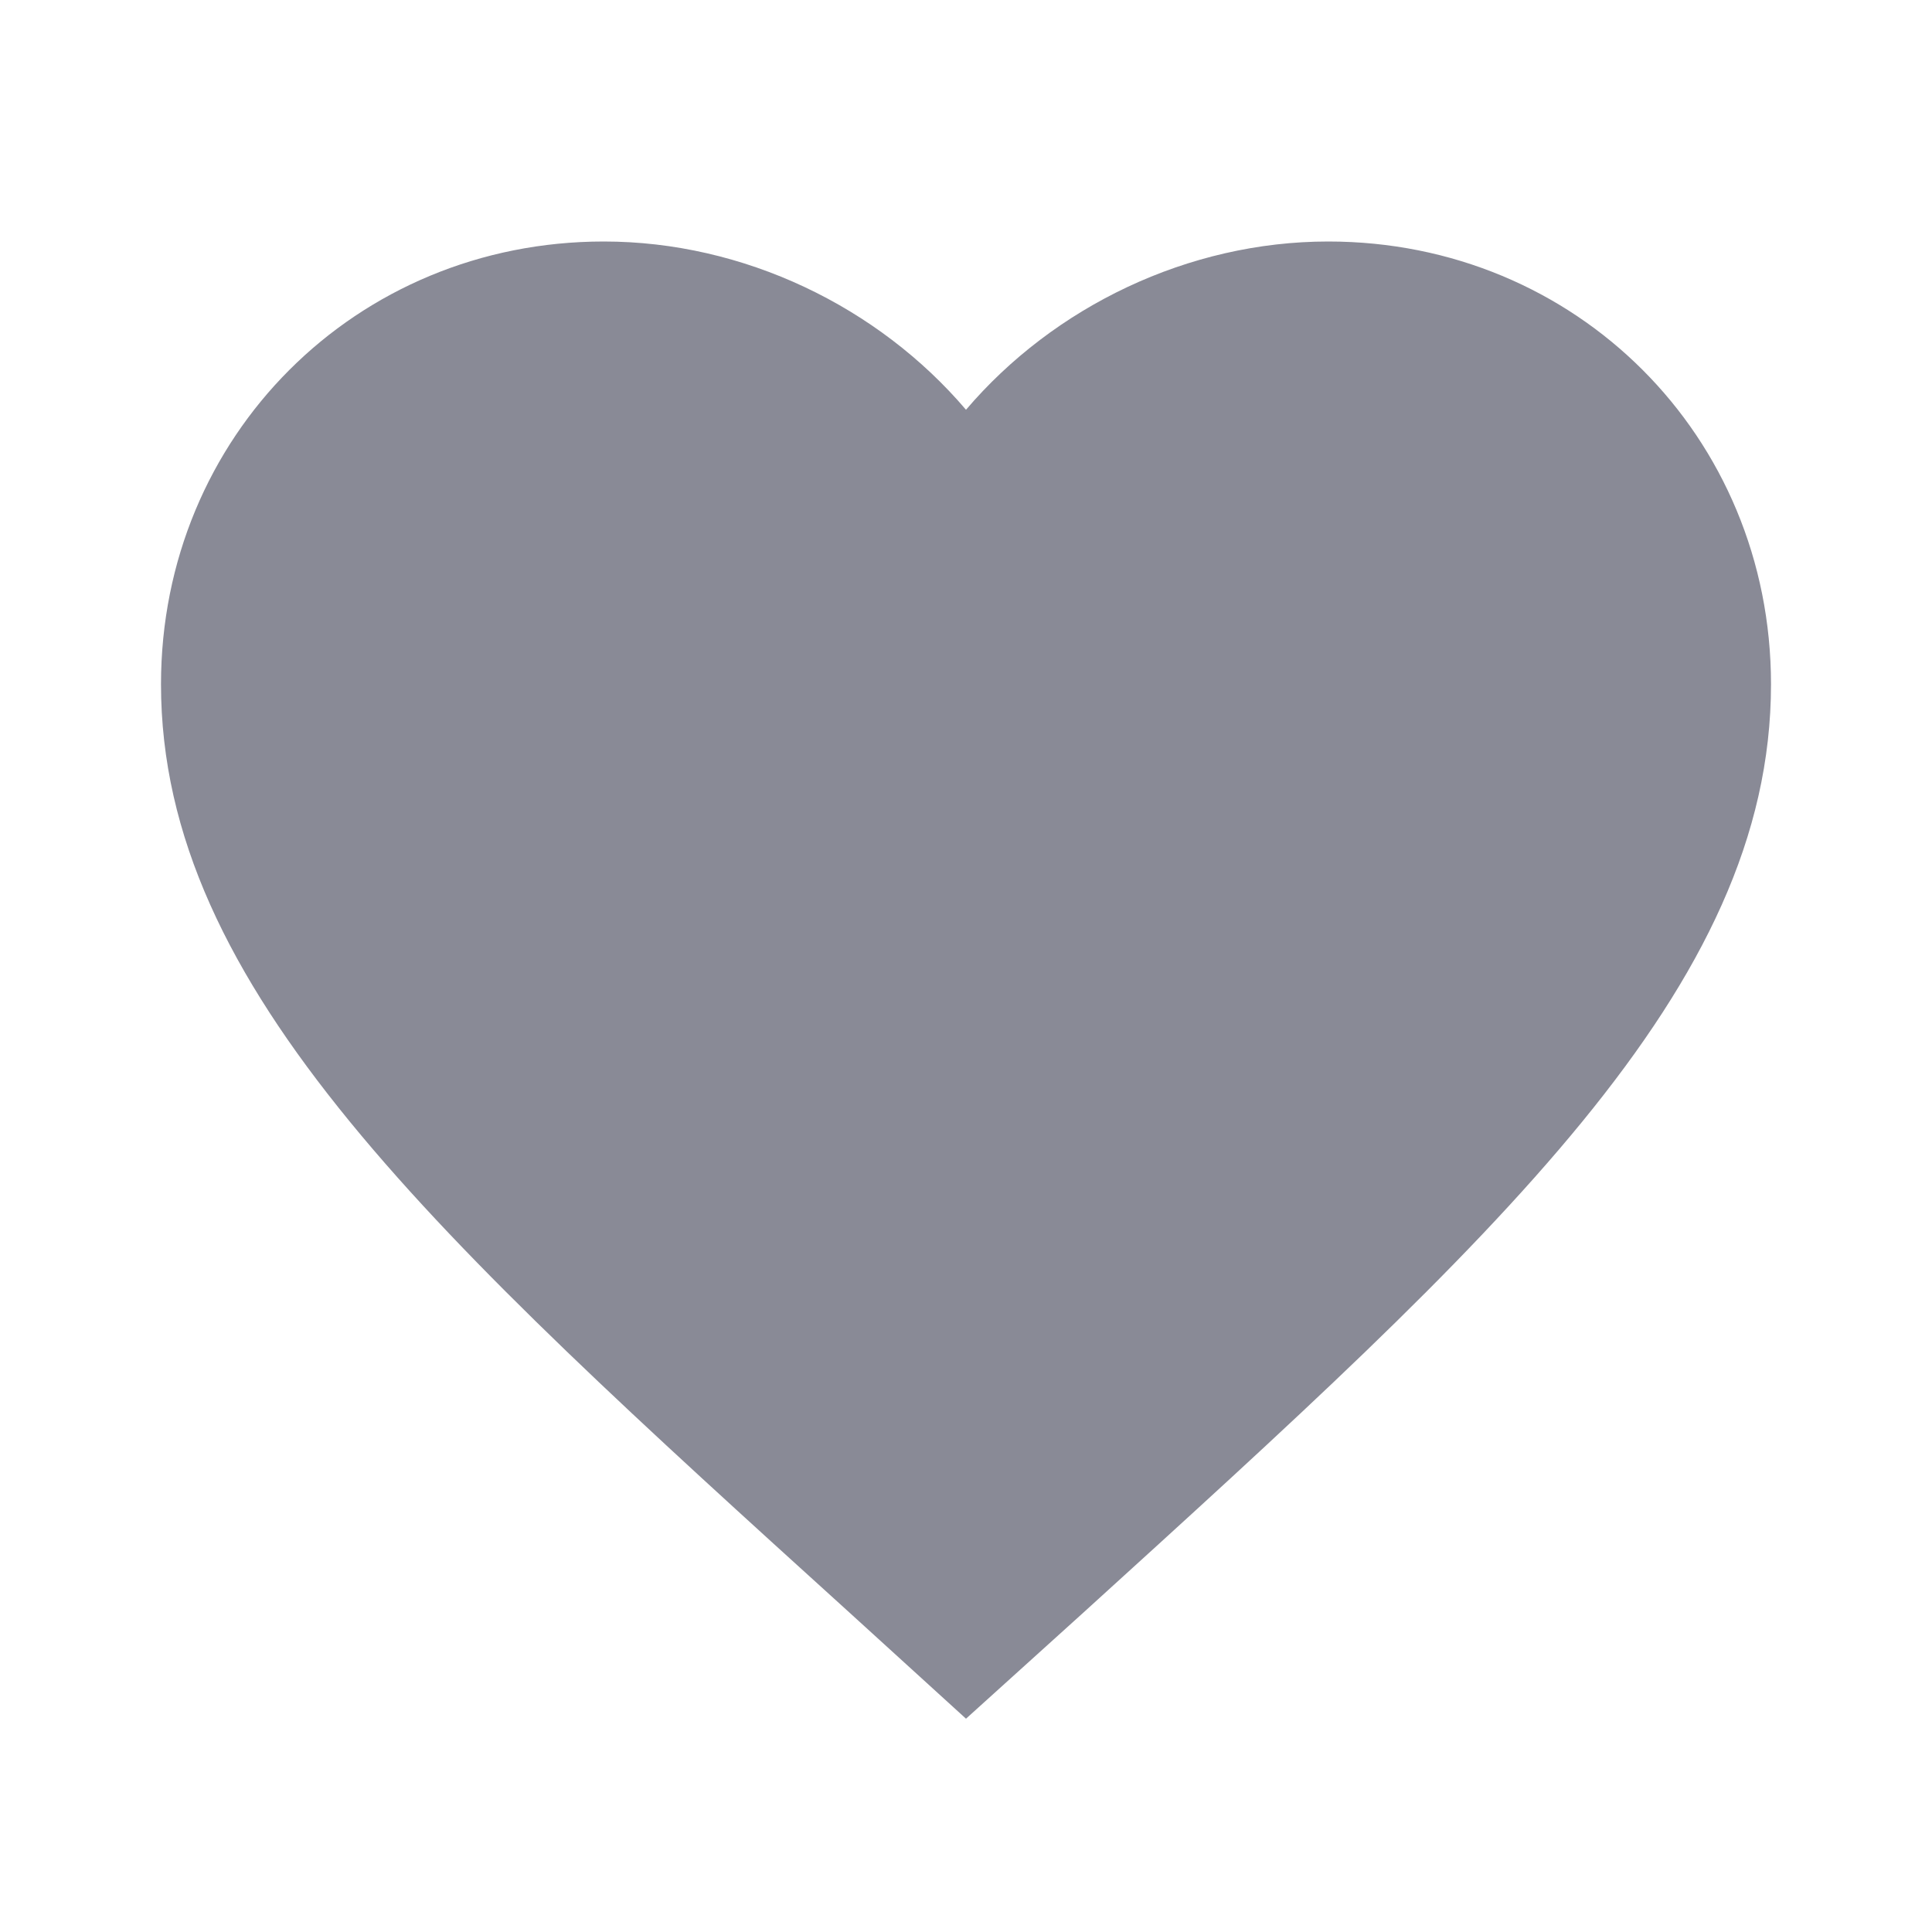 <svg width="54" height="54" viewBox="0 0 54 54" fill="none" xmlns="http://www.w3.org/2000/svg">
<path d="M27 48.038L23.738 45.068C12.15 34.56 4.5 27.63 4.5 19.125C4.5 12.195 9.945 6.75 16.875 6.75C20.79 6.75 24.547 8.572 27 11.453C29.453 8.572 33.21 6.75 37.125 6.75C44.055 6.75 49.5 12.195 49.5 19.125C49.5 27.63 41.85 34.56 30.262 45.09L27 48.038Z" fill="#898A96"/>
</svg>
